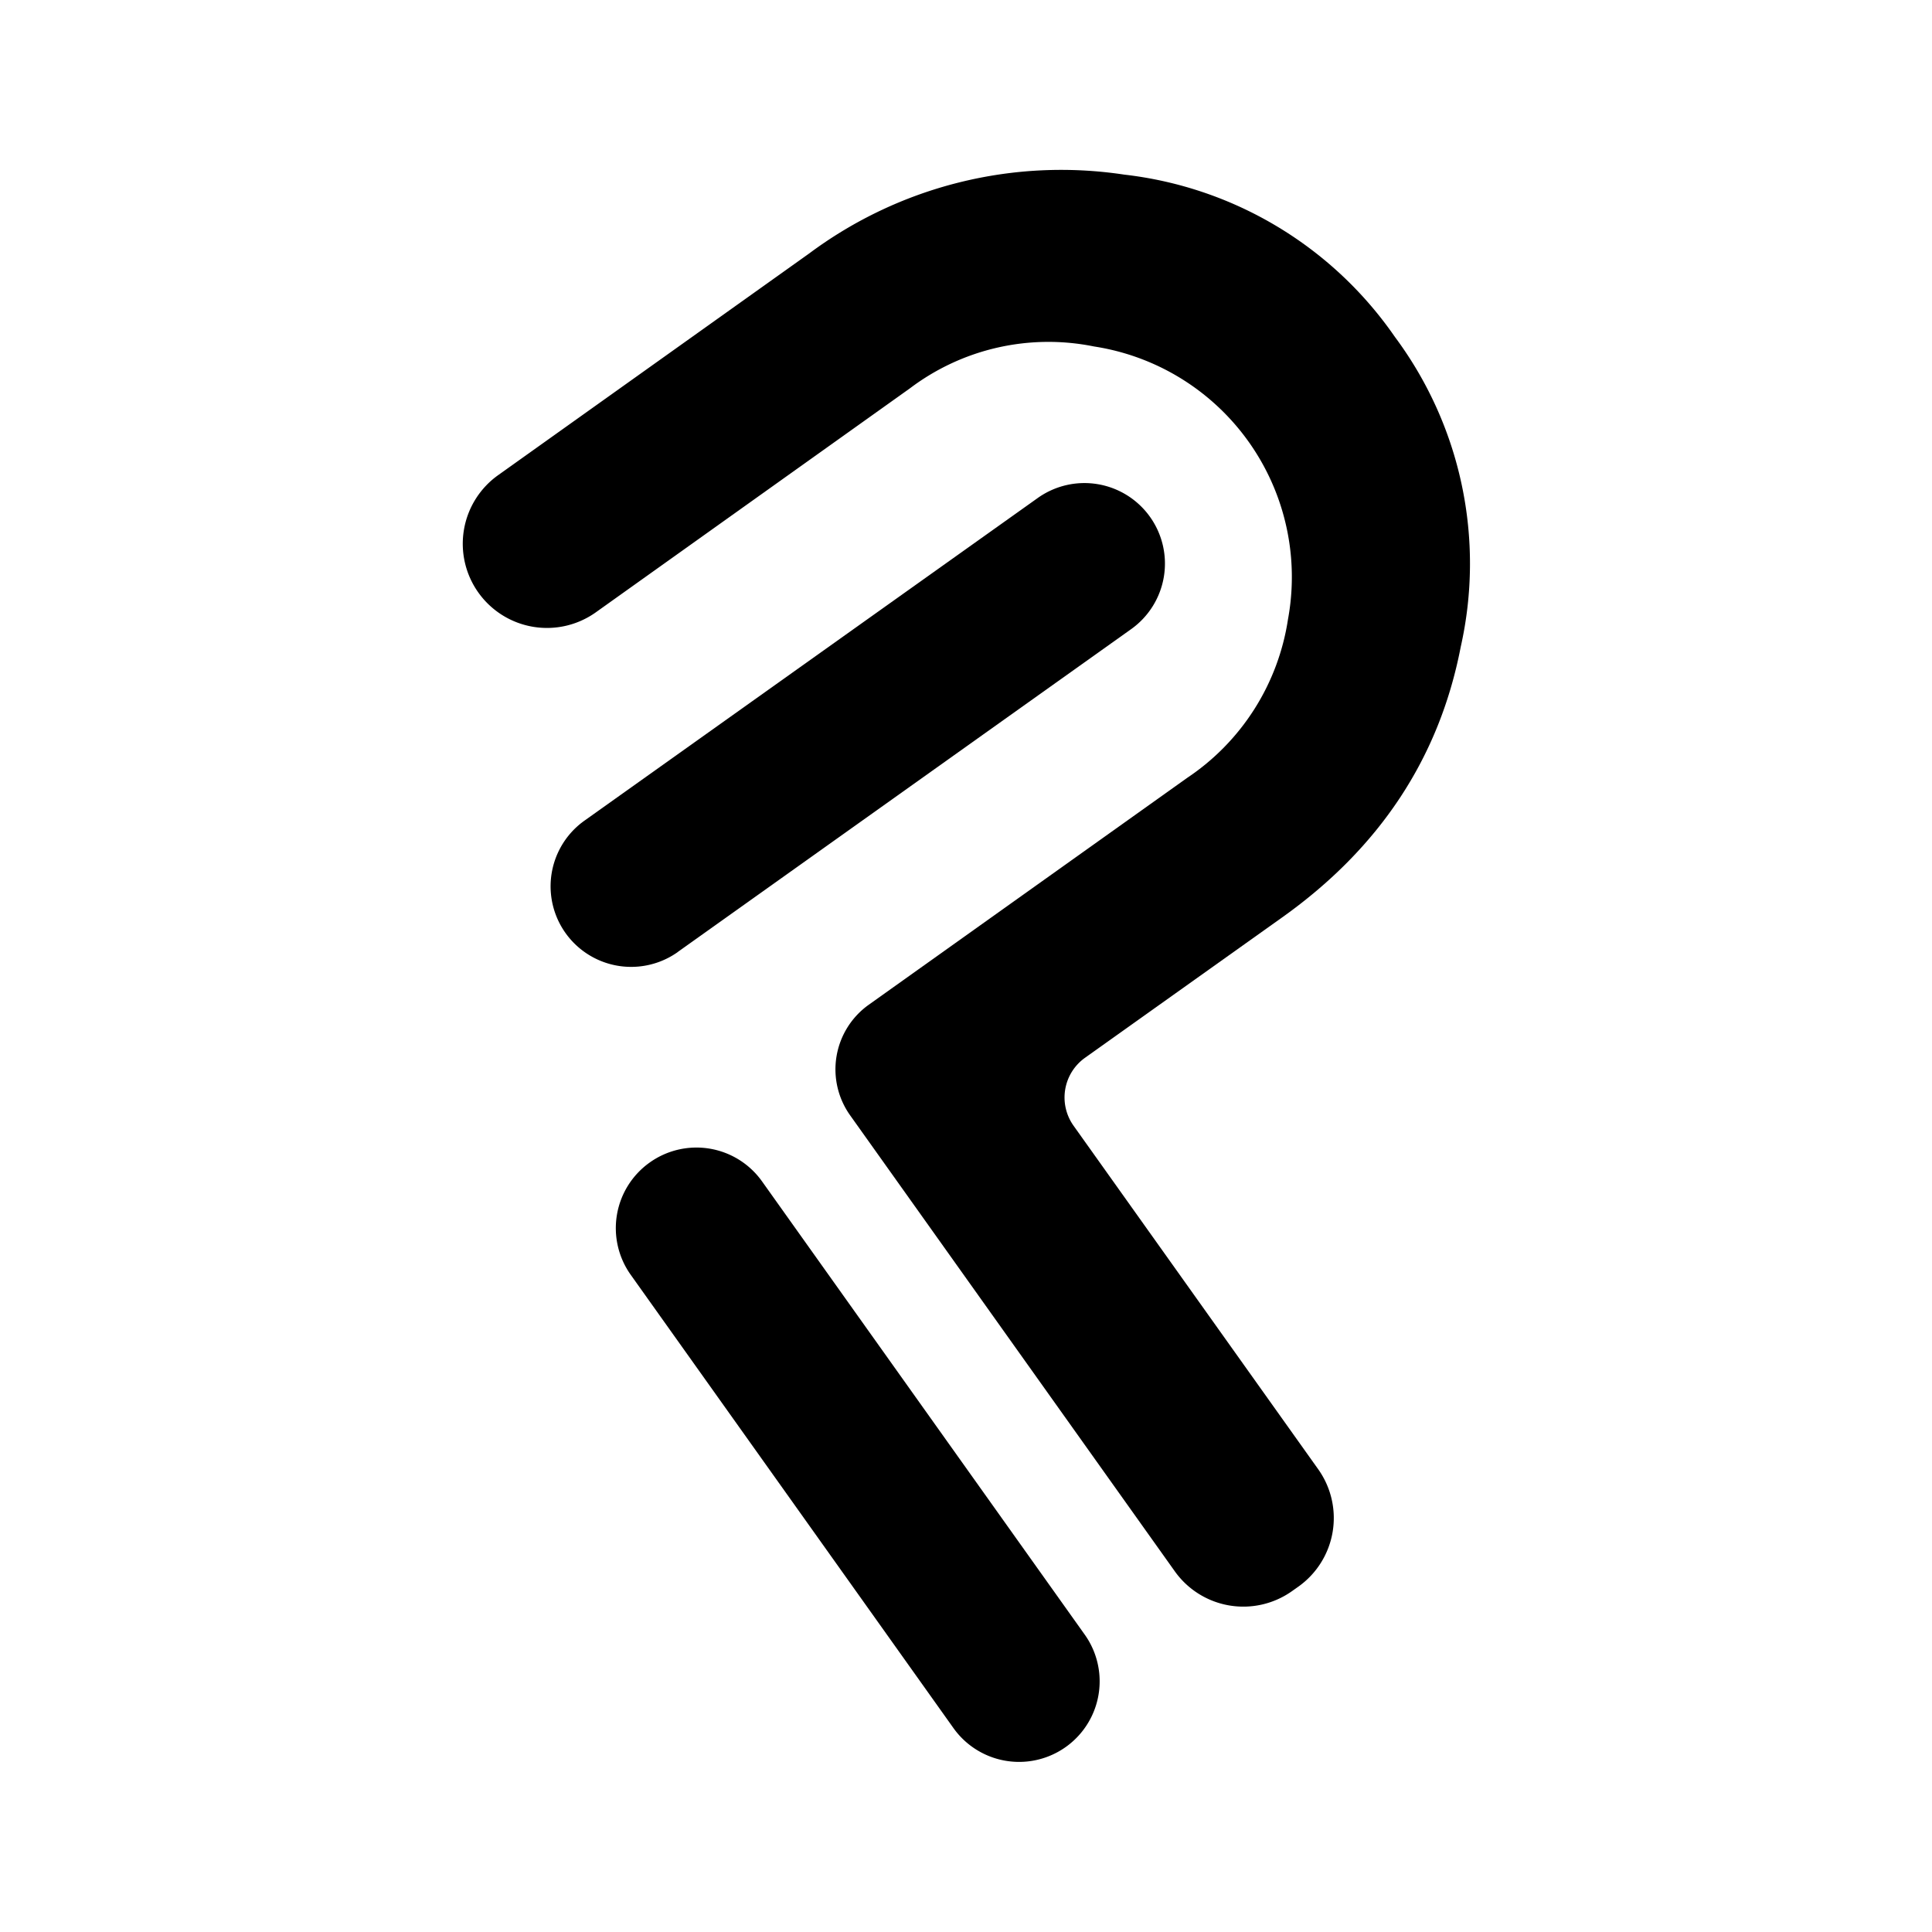 <svg xmlns="http://www.w3.org/2000/svg" viewBox="0 0 180 180"><defs><style>.cls-1{fill:none;}</style></defs><title>Apple_Touch_Icon</title><g id="Layer_2" data-name="Layer 2"><g id="Layer_1-2" data-name="Layer 1"><path d="M71,110.07a7.5,7.5,0,0,0-10.47-1.76h0a7.5,7.5,0,0,0-1.76,10.47L88.83,161a7.5,7.5,0,0,0,12.23-8.71Z"/><path d="M63.15,88.69l42.23-30.07a7.5,7.5,0,0,0,1.76-10.47h0A7.5,7.5,0,0,0,96.68,46.4L54.45,76.46a7.5,7.5,0,1,0,8.71,12.23Z"/><path d="M104.75,16.27a39.3,39.3,0,0,0-29.34,7.33l-29,20.67a7.84,7.84,0,0,0,9.1,12.78L84.79,36.17a21.39,21.39,0,0,1,17.14-3.89A21.73,21.73,0,0,1,120,57.69a21.67,21.67,0,0,1-9.39,14.78L80.94,93.61a7.39,7.39,0,0,0-1.73,10.31l30.24,42.47a7.84,7.84,0,0,0,10.94,1.84l.58-.41a7.84,7.84,0,0,0,1.84-10.94l-22.79-32a4.54,4.54,0,0,1,1.07-6.33l18.37-13.08q13.64-9.71,16.63-25.19a35.37,35.37,0,0,0-6.13-28.89A35.54,35.54,0,0,0,104.75,16.27Z"/><rect class="cls-1" width="180" height="180"/></g></g></svg>

